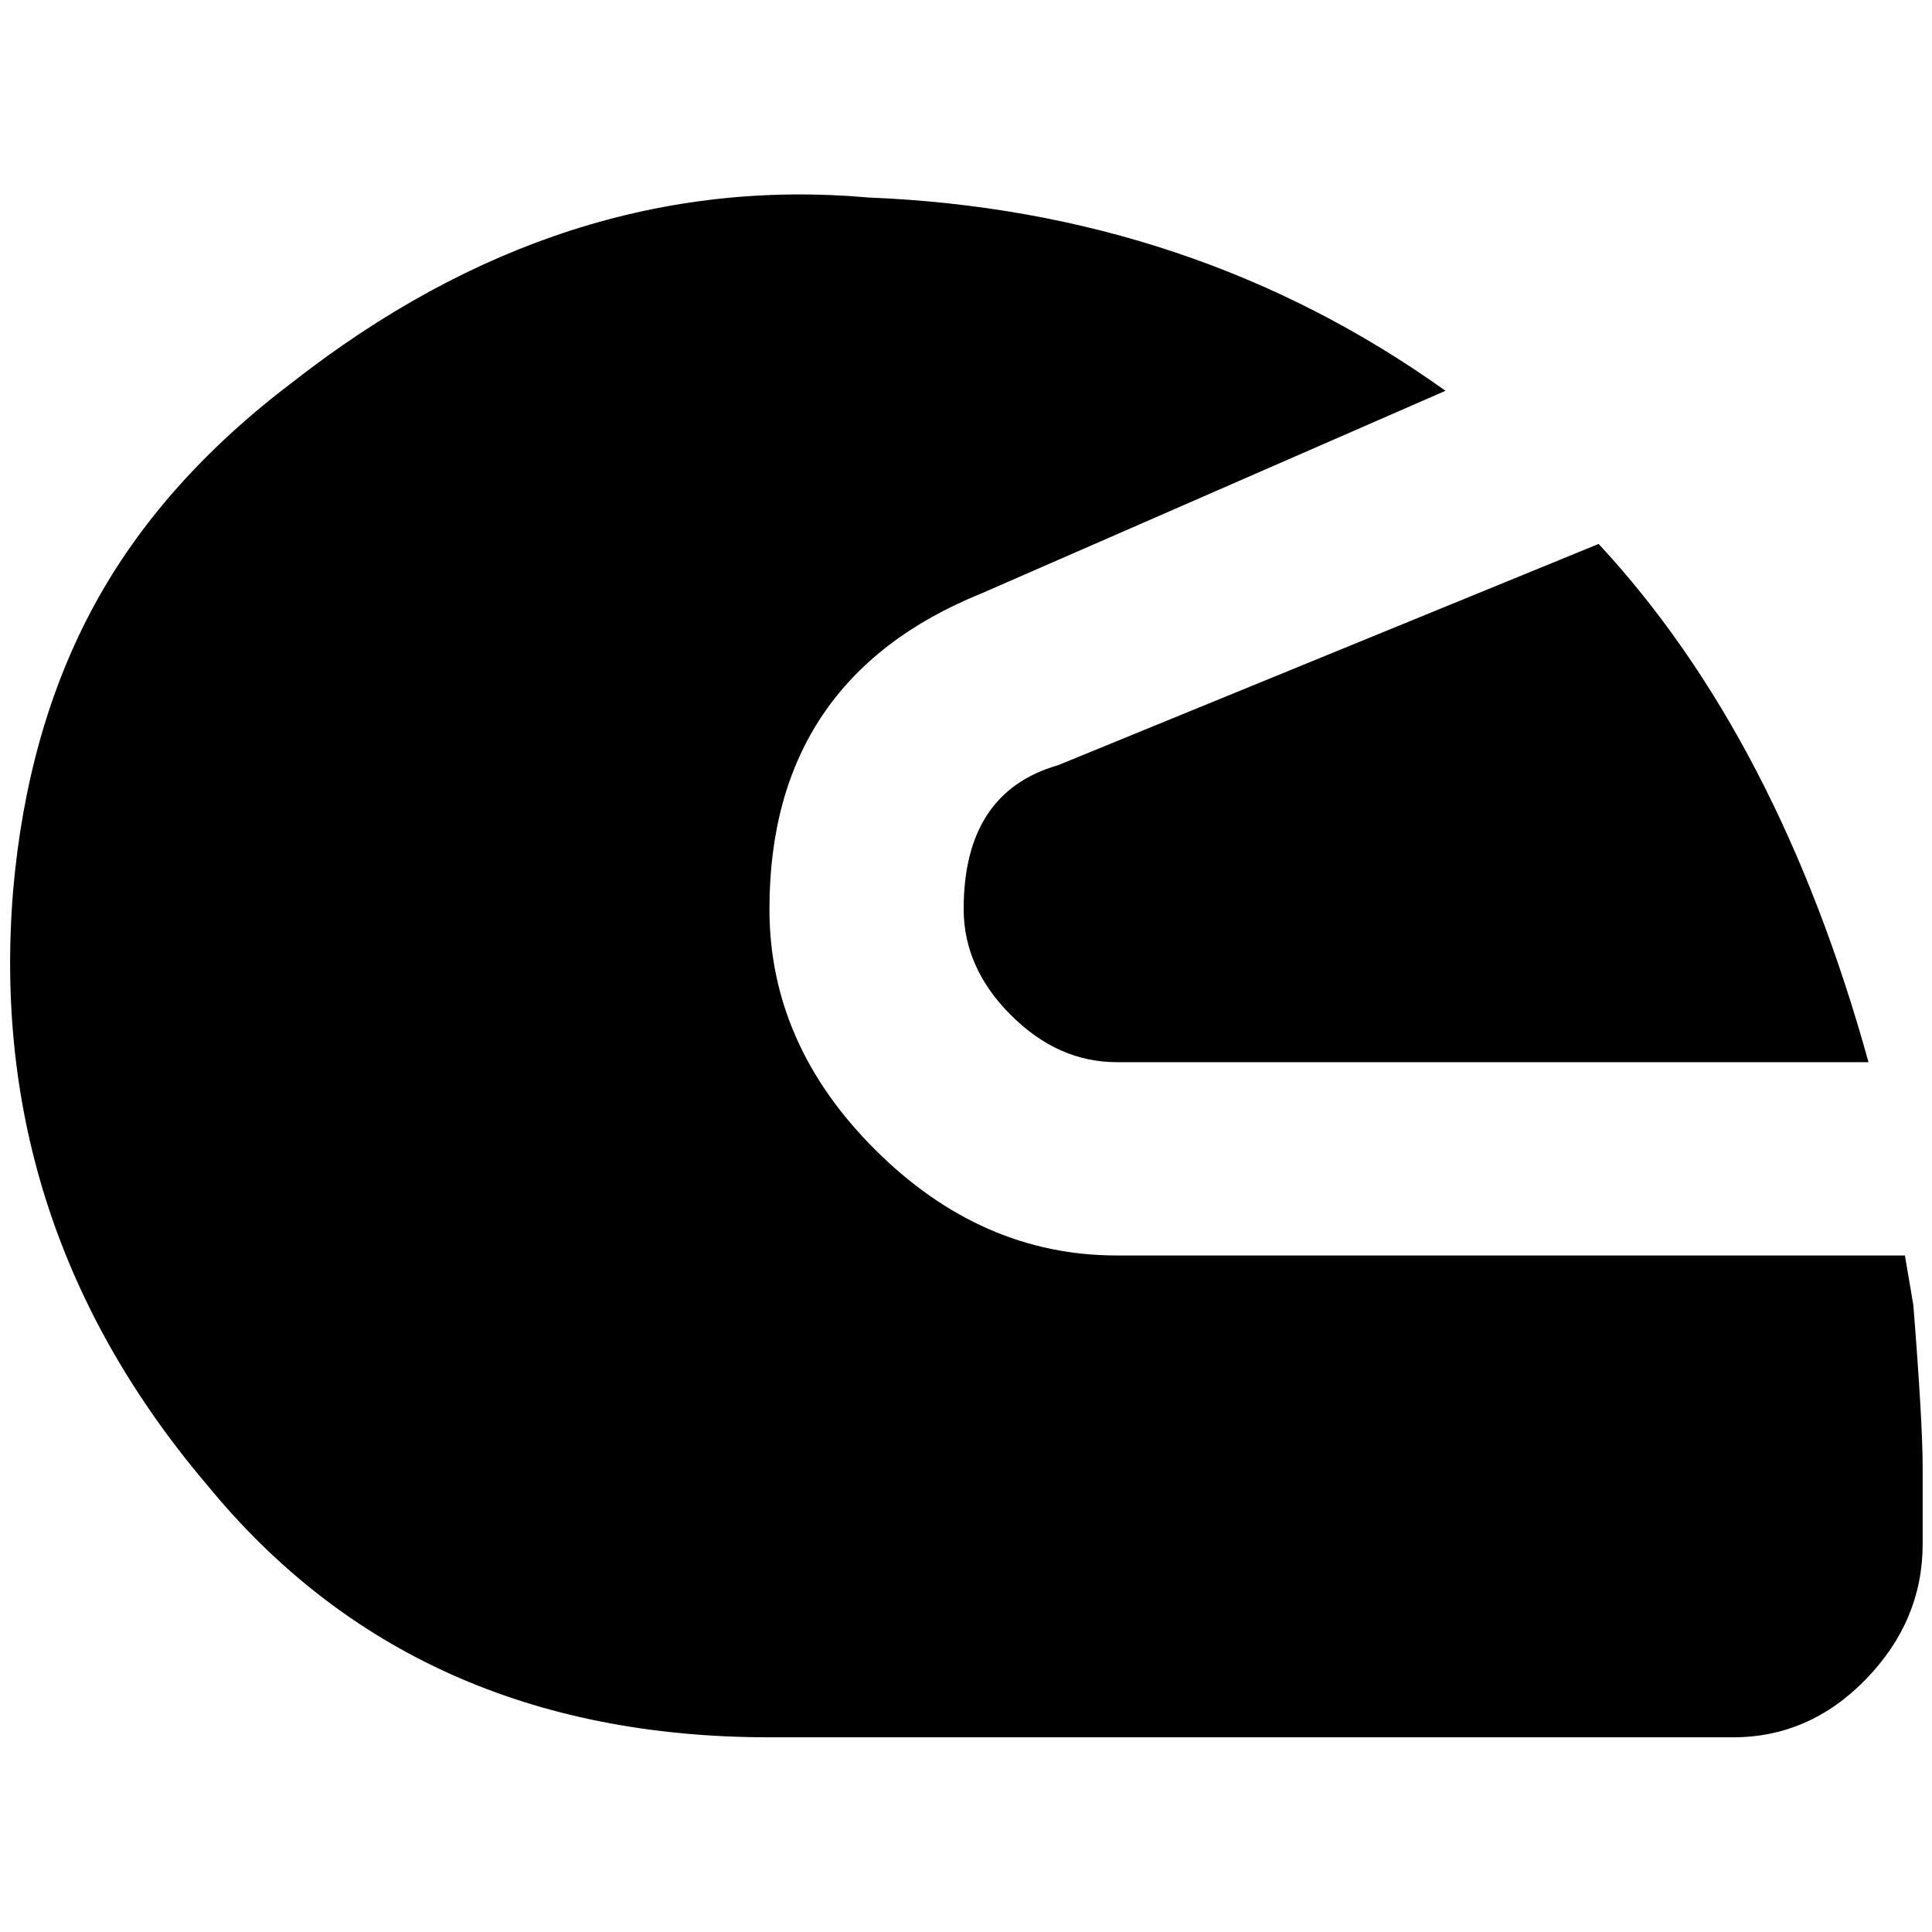 <?xml version="1.0" standalone="no"?>
<!DOCTYPE svg PUBLIC "-//W3C//DTD SVG 1.1//EN" "http://www.w3.org/Graphics/SVG/1.1/DTD/svg11.dtd" >
<svg xmlns="http://www.w3.org/2000/svg" xmlns:xlink="http://www.w3.org/1999/xlink" version="1.1" width="2048" height="2048" viewBox="-11 0 2069 2048">
   <path fill="currentColor"
d="M3 944q-29 357 208 636q221 270 602 270h1032q82 0 142.5 -62.5t60.5 -144.5v-82q0 -48 -10 -174l-9 -53h-844q-145 0 -258.5 -113t-113.5 -258q0 -246 227 -338l497 -217q-270 -193 -618 -207q-327 -29 -617 198q-140 106 -212 238.5t-87 306.5zM1021 963
q0 63 50.5 113.5t113.5 50.5h805q-96 -347 -289 -555l-579 237q-101 29 -101 154z" />
</svg>
